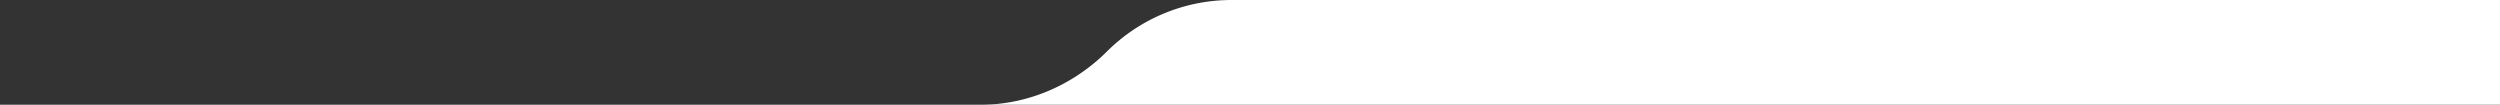 <svg xmlns="http://www.w3.org/2000/svg" width="1910" height="80" viewBox="0 0 1910 80">
  <rect x="0" y="0" width="1910" height="80" fill="#333333" stroke="none"/>
  <defs>
    <style>
      .cls-1 {
        fill: #fff;
        fill-rule: evenodd;
      }
    </style>
  </defs>
  <path id="Kształt_1_kopia_2" data-name="Kształt 1 kopia 2" class="cls-1" d="M-5,600l754.5,0.007c36.023,0,70.571-15.212,96.043-40.511h0A134.931,134.931,0,0,1,941,520h974v80" transform="translate(0 -520)"/>
</svg>
